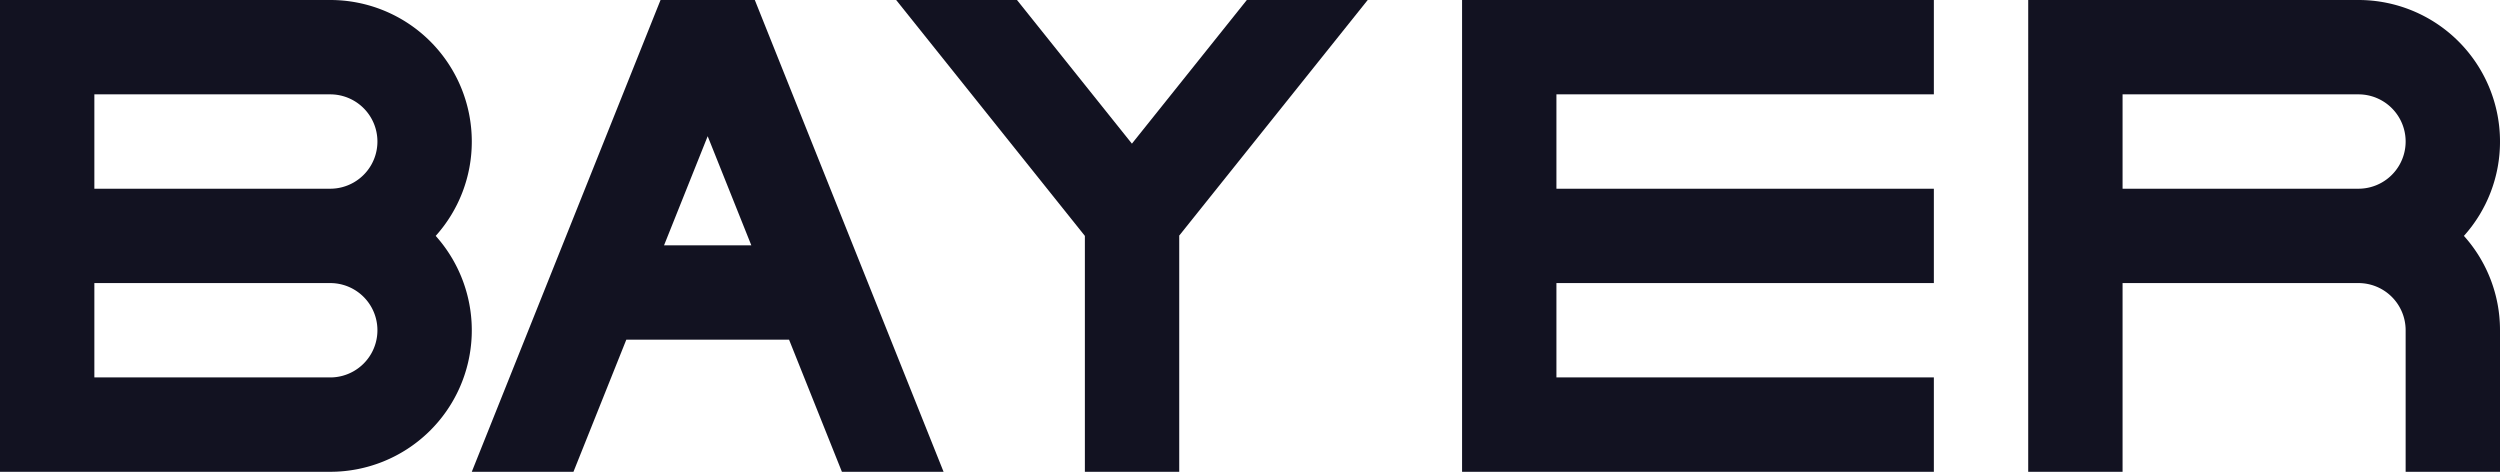 <svg xmlns="http://www.w3.org/2000/svg" viewBox="0 0 529.9 100"><defs><style>.cls-1{fill:#121221;}</style></defs><title>bayer</title><g id="Слой_2" data-name="Слой 2"><g id="Work_space" data-name="Work space"><g id="bayer"><polygon class="cls-1" points="329.9 20 329.9 40 409.9 40 409.9 60 329.9 60 329.9 80 409.9 80 409.9 100 309.9 100 309.9 0 409.9 0 409.9 20 329.9 20"/><path class="cls-1" d="M529.9,30a30,30,0,0,0-30-30h-70V100h20V60h50a10,10,0,0,1,10,10v30h20V70a29.862,29.862,0,0,0-7.65-20A29.862,29.862,0,0,0,529.9,30Zm-80,10V20h50a10,10,0,0,1,0,20Z"/><path class="cls-1" d="M100,30A30,30,0,0,0,70,0H0V100H70A29.991,29.991,0,0,0,92.35,50,29.862,29.862,0,0,0,100,30ZM20,20H70a10,10,0,0,1,0,20H20ZM70,80H20V60H70a10,10,0,0,1,0,20Z"/><path class="cls-1" d="M160.77,1.95,159.99,0H140.01l-.78,1.94L100,100h21.55l11.2-28h34.5l11.2,28H200ZM140.75,52,150,28.87,159.25,52Z"/><polygon class="cls-1" points="252.73 46.46 249.9 50 249.95 50 249.95 100 229.95 100 229.95 50 227.12 46.46 189.95 0 215.56 0 239.92 30.45 264.28 0 289.9 0 252.73 46.46"/></g></g></g></svg>